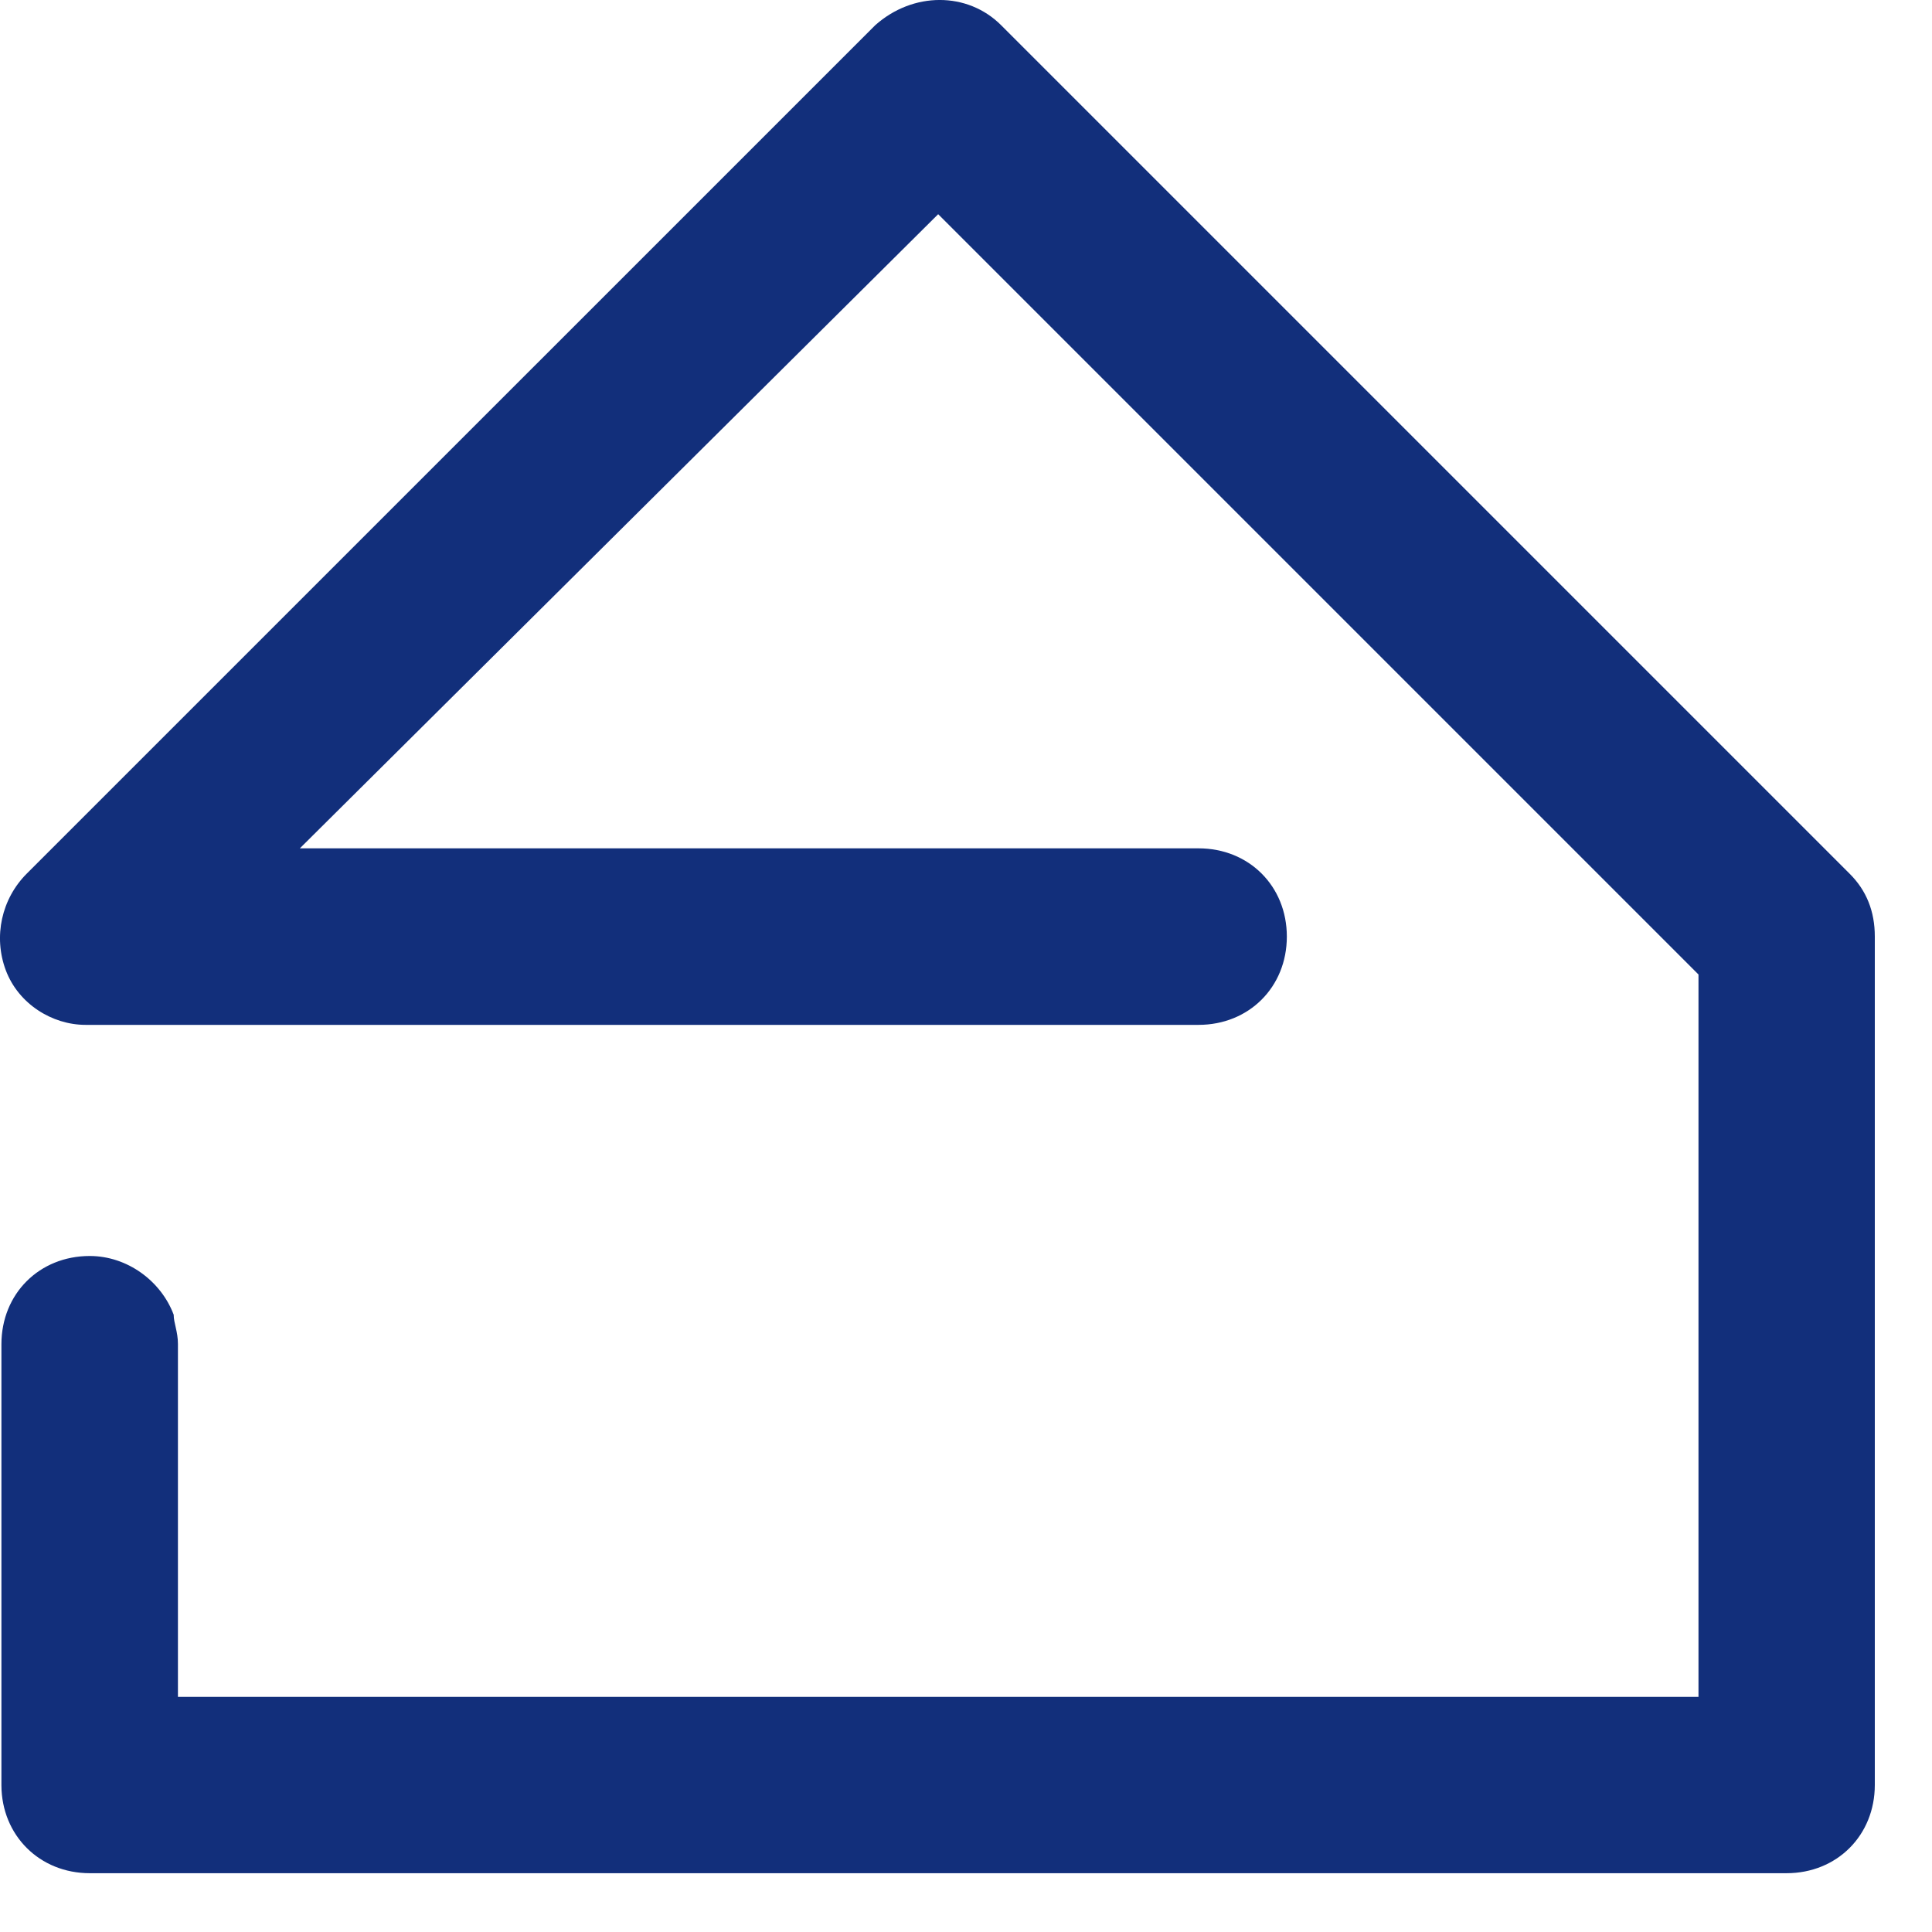 <svg width="30" height="30" viewBox="0 0 30 30" fill="none" xmlns="http://www.w3.org/2000/svg">
<path d="M1.395 29.087H27.741C28.523 29.087 29.112 28.501 29.112 27.716V14.543C29.112 14.151 28.982 13.825 28.719 13.565L15.546 0.392C15.024 -0.131 14.176 -0.131 13.59 0.392L0.416 13.565C0.024 13.957 -0.106 14.543 0.09 15.066C0.286 15.588 0.809 15.914 1.328 15.914H18.611C19.393 15.914 19.982 15.328 19.982 14.543C19.982 13.761 19.396 13.173 18.611 13.173H4.656L14.568 3.326L26.374 15.132V26.349H2.763V20.871C2.763 20.675 2.697 20.545 2.697 20.415C2.501 19.893 1.979 19.503 1.393 19.503C0.611 19.503 0.022 20.089 0.022 20.874V27.722C0.025 28.499 0.613 29.087 1.395 29.087L1.395 29.087Z" fill="#122F7B"/>
</svg>
